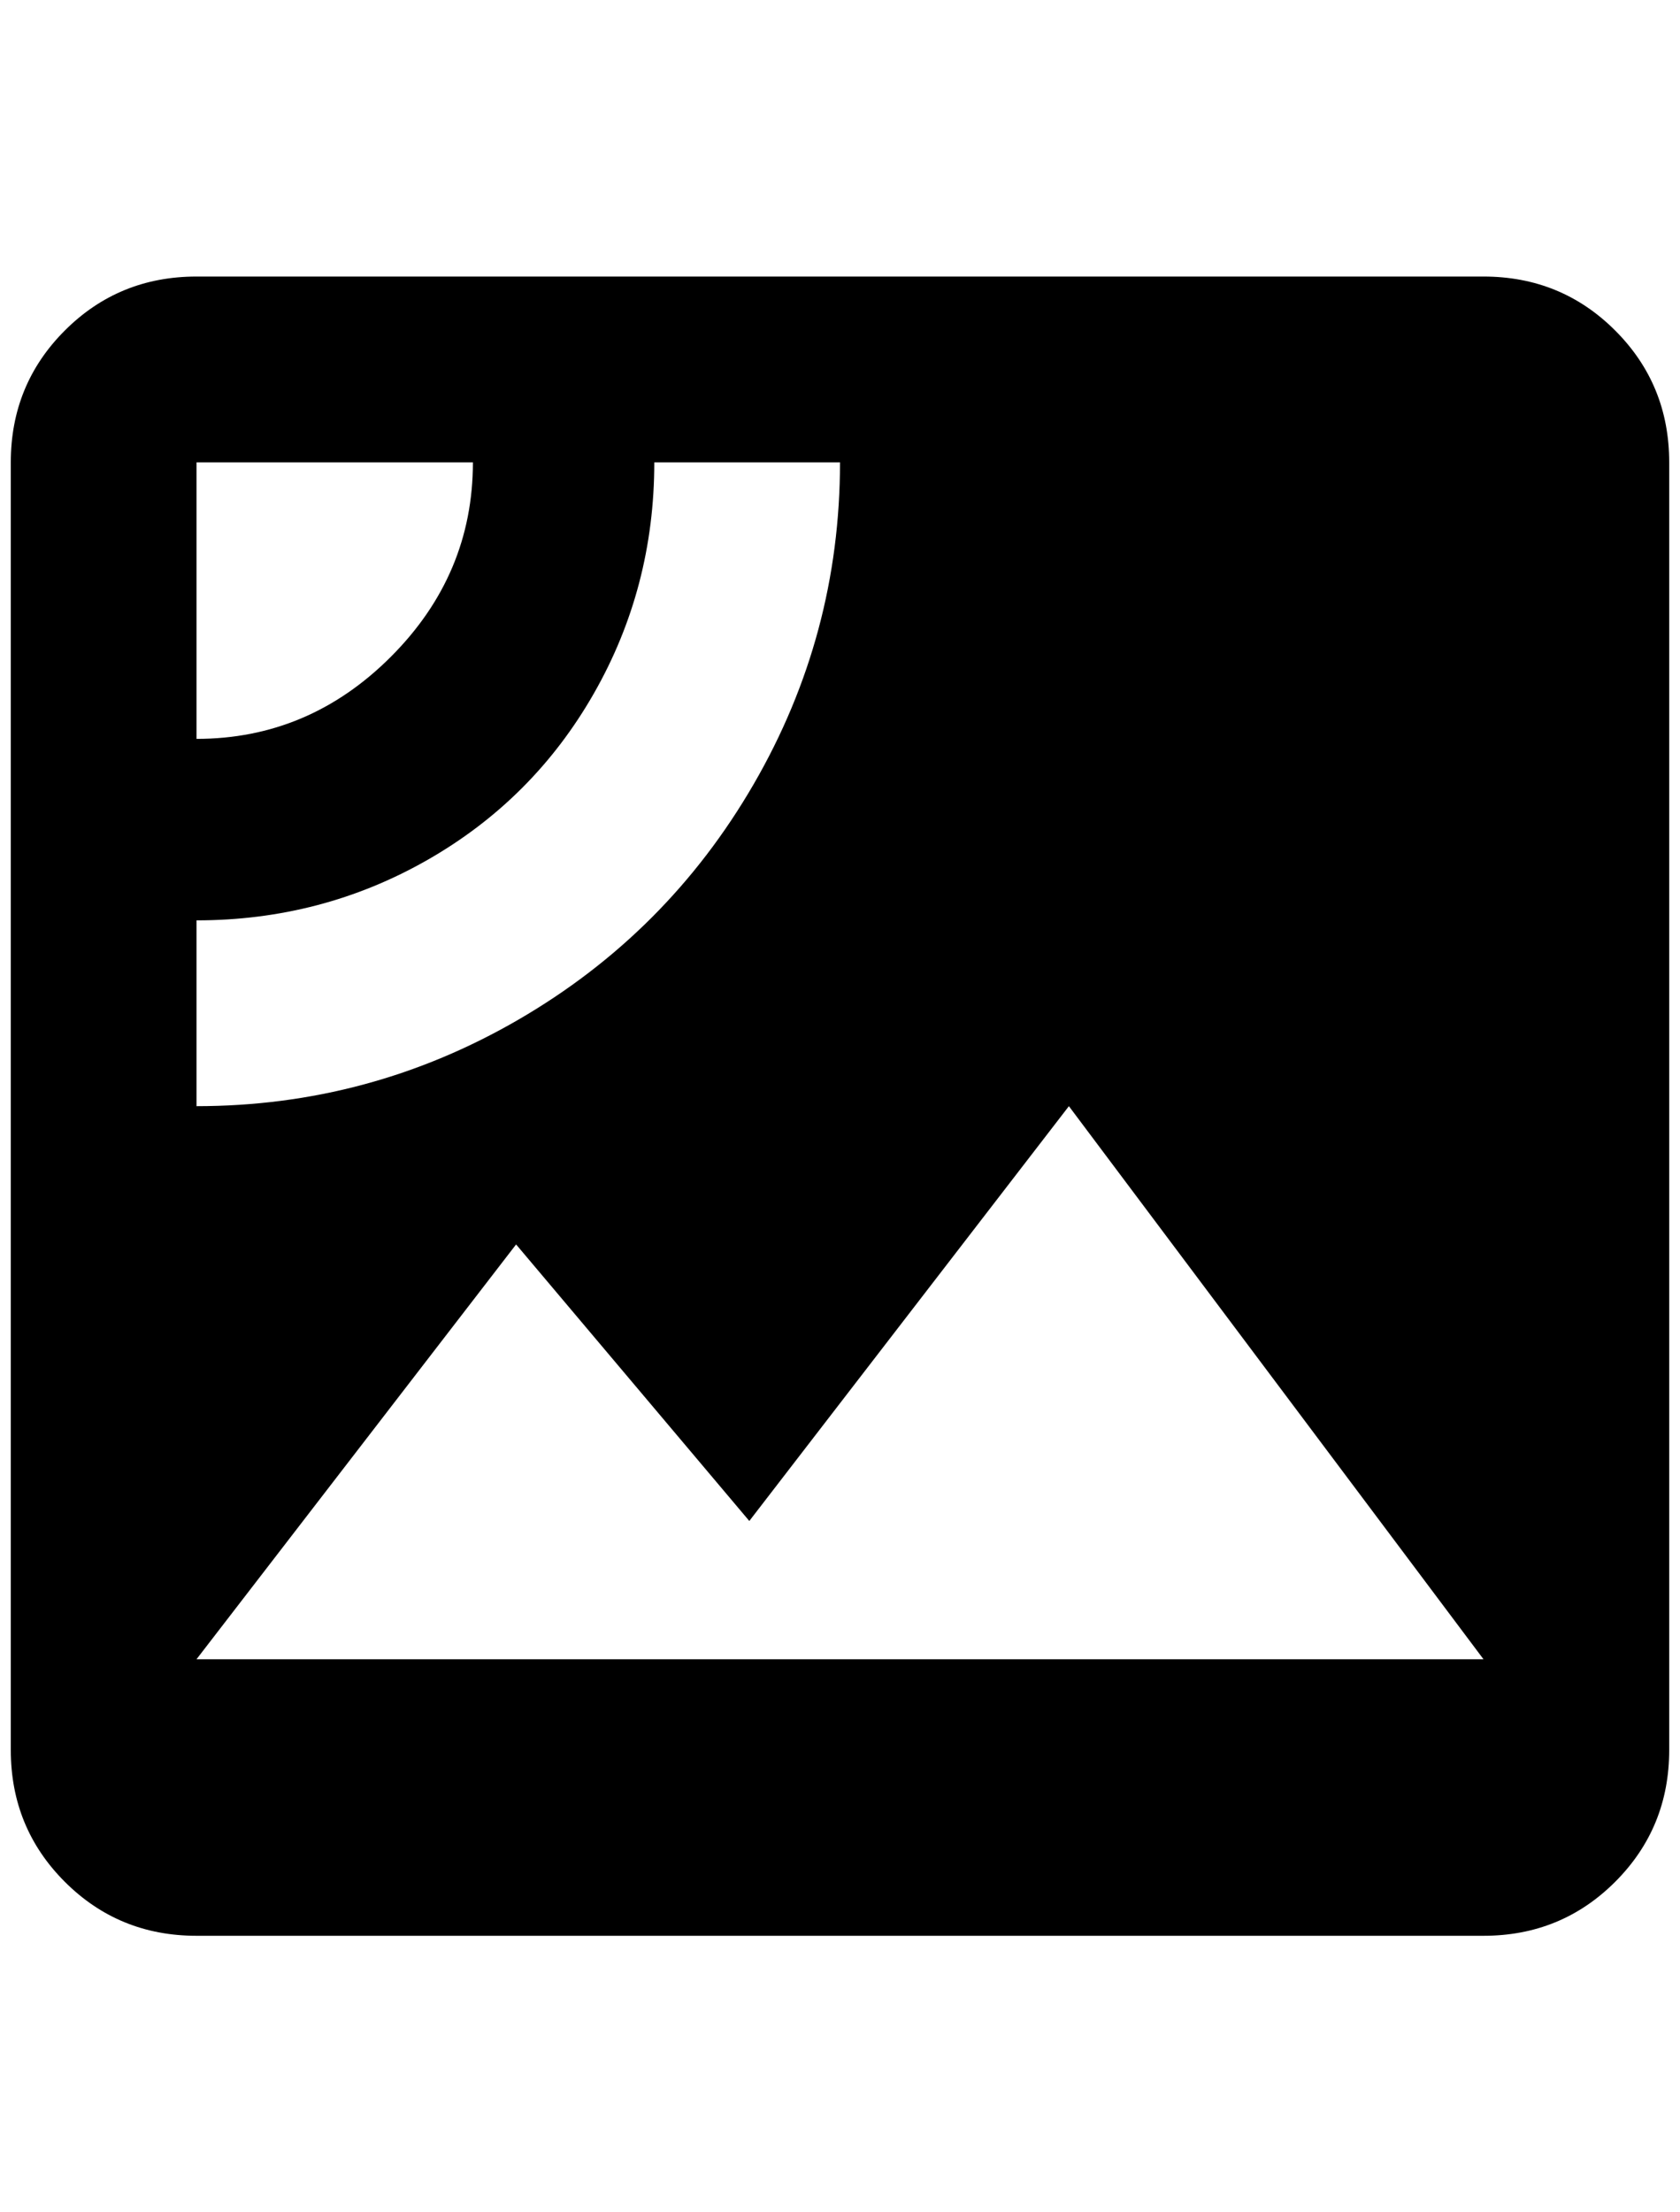 <?xml version="1.0" standalone="no"?>
<!DOCTYPE svg PUBLIC "-//W3C//DTD SVG 1.1//EN" "http://www.w3.org/Graphics/SVG/1.1/DTD/svg11.dtd" >
<svg xmlns="http://www.w3.org/2000/svg" xmlns:xlink="http://www.w3.org/1999/xlink" version="1.1" viewBox="-10 0 1556 2048">
   <path fill="currentColor"
d="M172 1536l296 -384l216 256l296 -384l384 512h-1192zM172 1024v-172q116 0 214 -56t154 -154t56 -214h172q0 160 -80 298t-218 218t-298 80zM172 428h256q0 104 -76 180t-180 76v-256zM1364 256h-1192q-72 0 -122 50t-50 122v1192q0 72 50 122t122 50h1192q72 0 122 -50
t50 -122v-1192q0 -72 -50 -122t-122 -50z" />
</svg>
